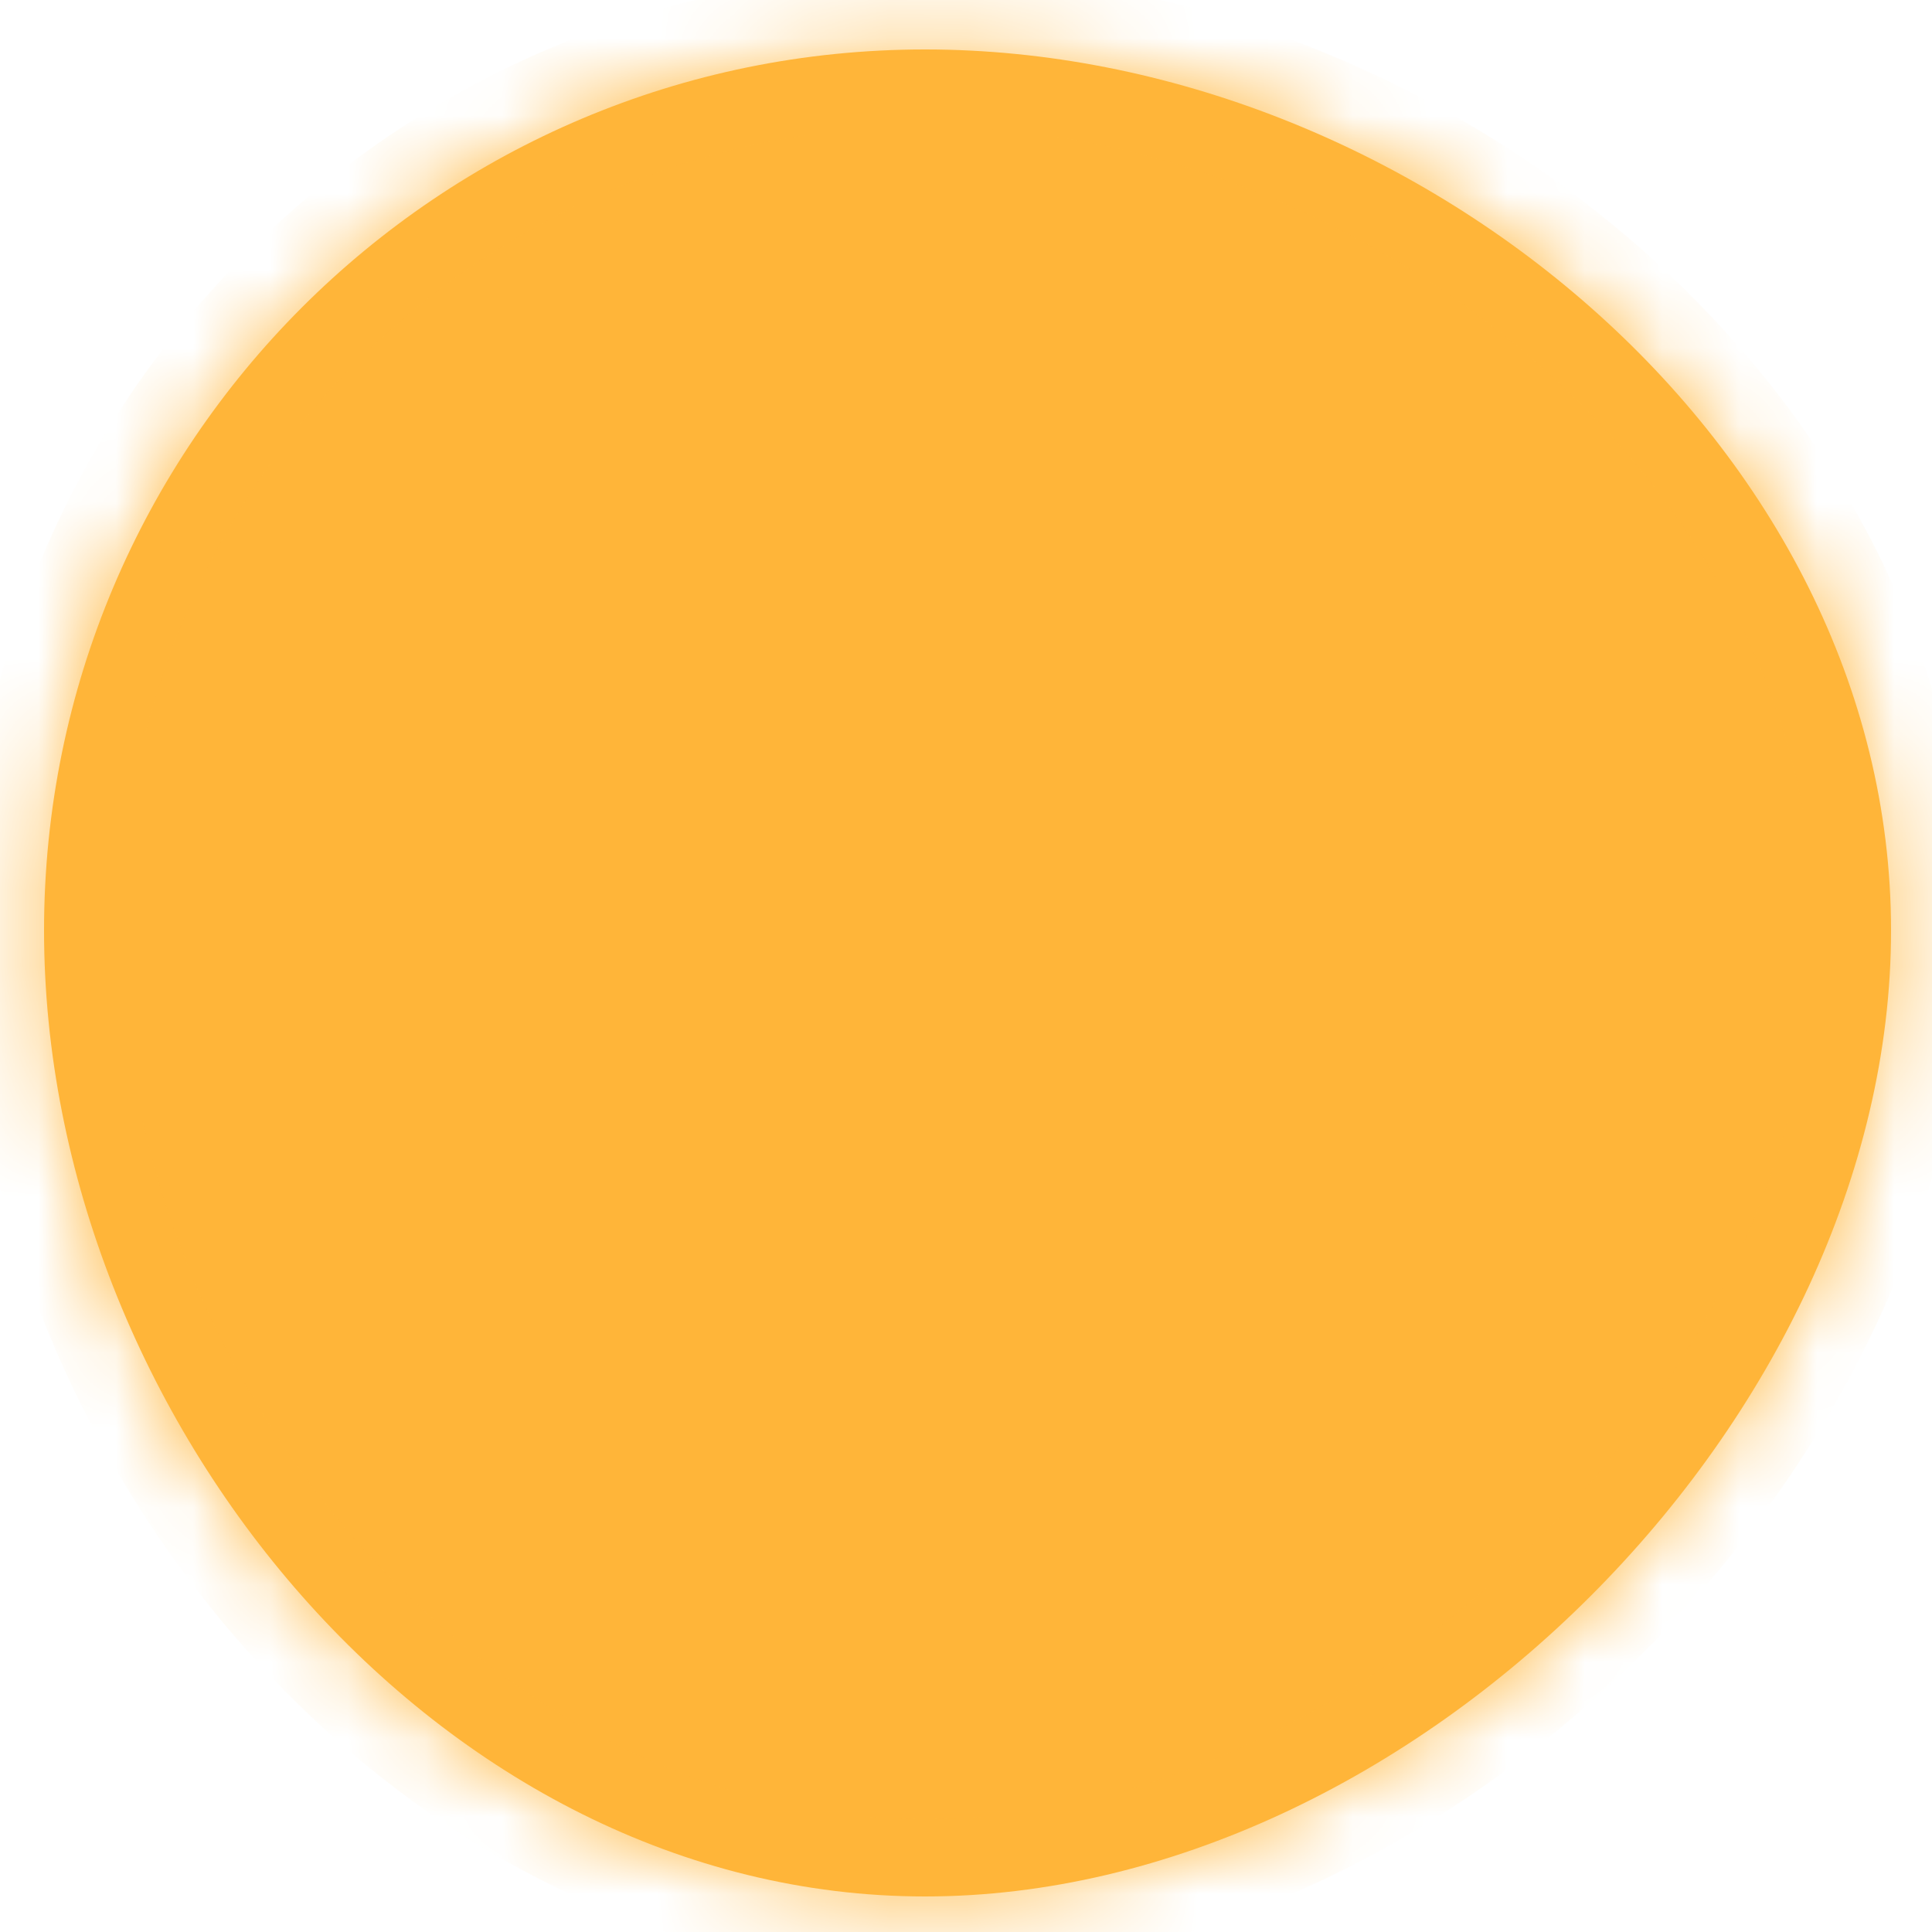 <svg xmlns="http://www.w3.org/2000/svg" xmlns:xlink="http://www.w3.org/1999/xlink" width="25" height="25" version="1.1"><defs><mask id="clip2373" fill="#fff"><path fill-rule="evenodd" d="M 11.97 0.64 C 18.27 0.64 24.47 5.74 24.47 12.04 C 24.47 18.34 18.27 24.54 11.97 24.54 C 5.67 24.54 0.57 18.34 0.57 12.04 C 0.57 5.74 5.67 0.64 11.97 0.64 Z"/></mask></defs><g><path fill="#ffb539" fill-rule="nonzero" stroke="none" d="M 11.97 0.64 C 18.27 0.64 24.47 5.74 24.47 12.04 C 24.47 18.34 18.27 24.54 11.97 24.54 C 5.67 24.54 0.57 18.34 0.57 12.04 C 0.57 5.74 5.67 0.64 11.97 0.64 Z" transform="matrix(1 0 0 1 -638 -15373 ) matrix(1 0 0 1 638 15373 )"/><path fill="none" stroke="#ffb539" stroke-width="2" d="M 11.97 0.64 C 18.27 0.64 24.47 5.74 24.47 12.04 C 24.47 18.34 18.27 24.54 11.97 24.54 C 5.67 24.54 0.57 18.34 0.57 12.04 C 0.57 5.74 5.67 0.64 11.97 0.64 Z" mask="url(#clip2373)" transform="matrix(1 0 0 1 -638 -15373 ) matrix(1 0 0 1 638 15373 )"/></g></svg>